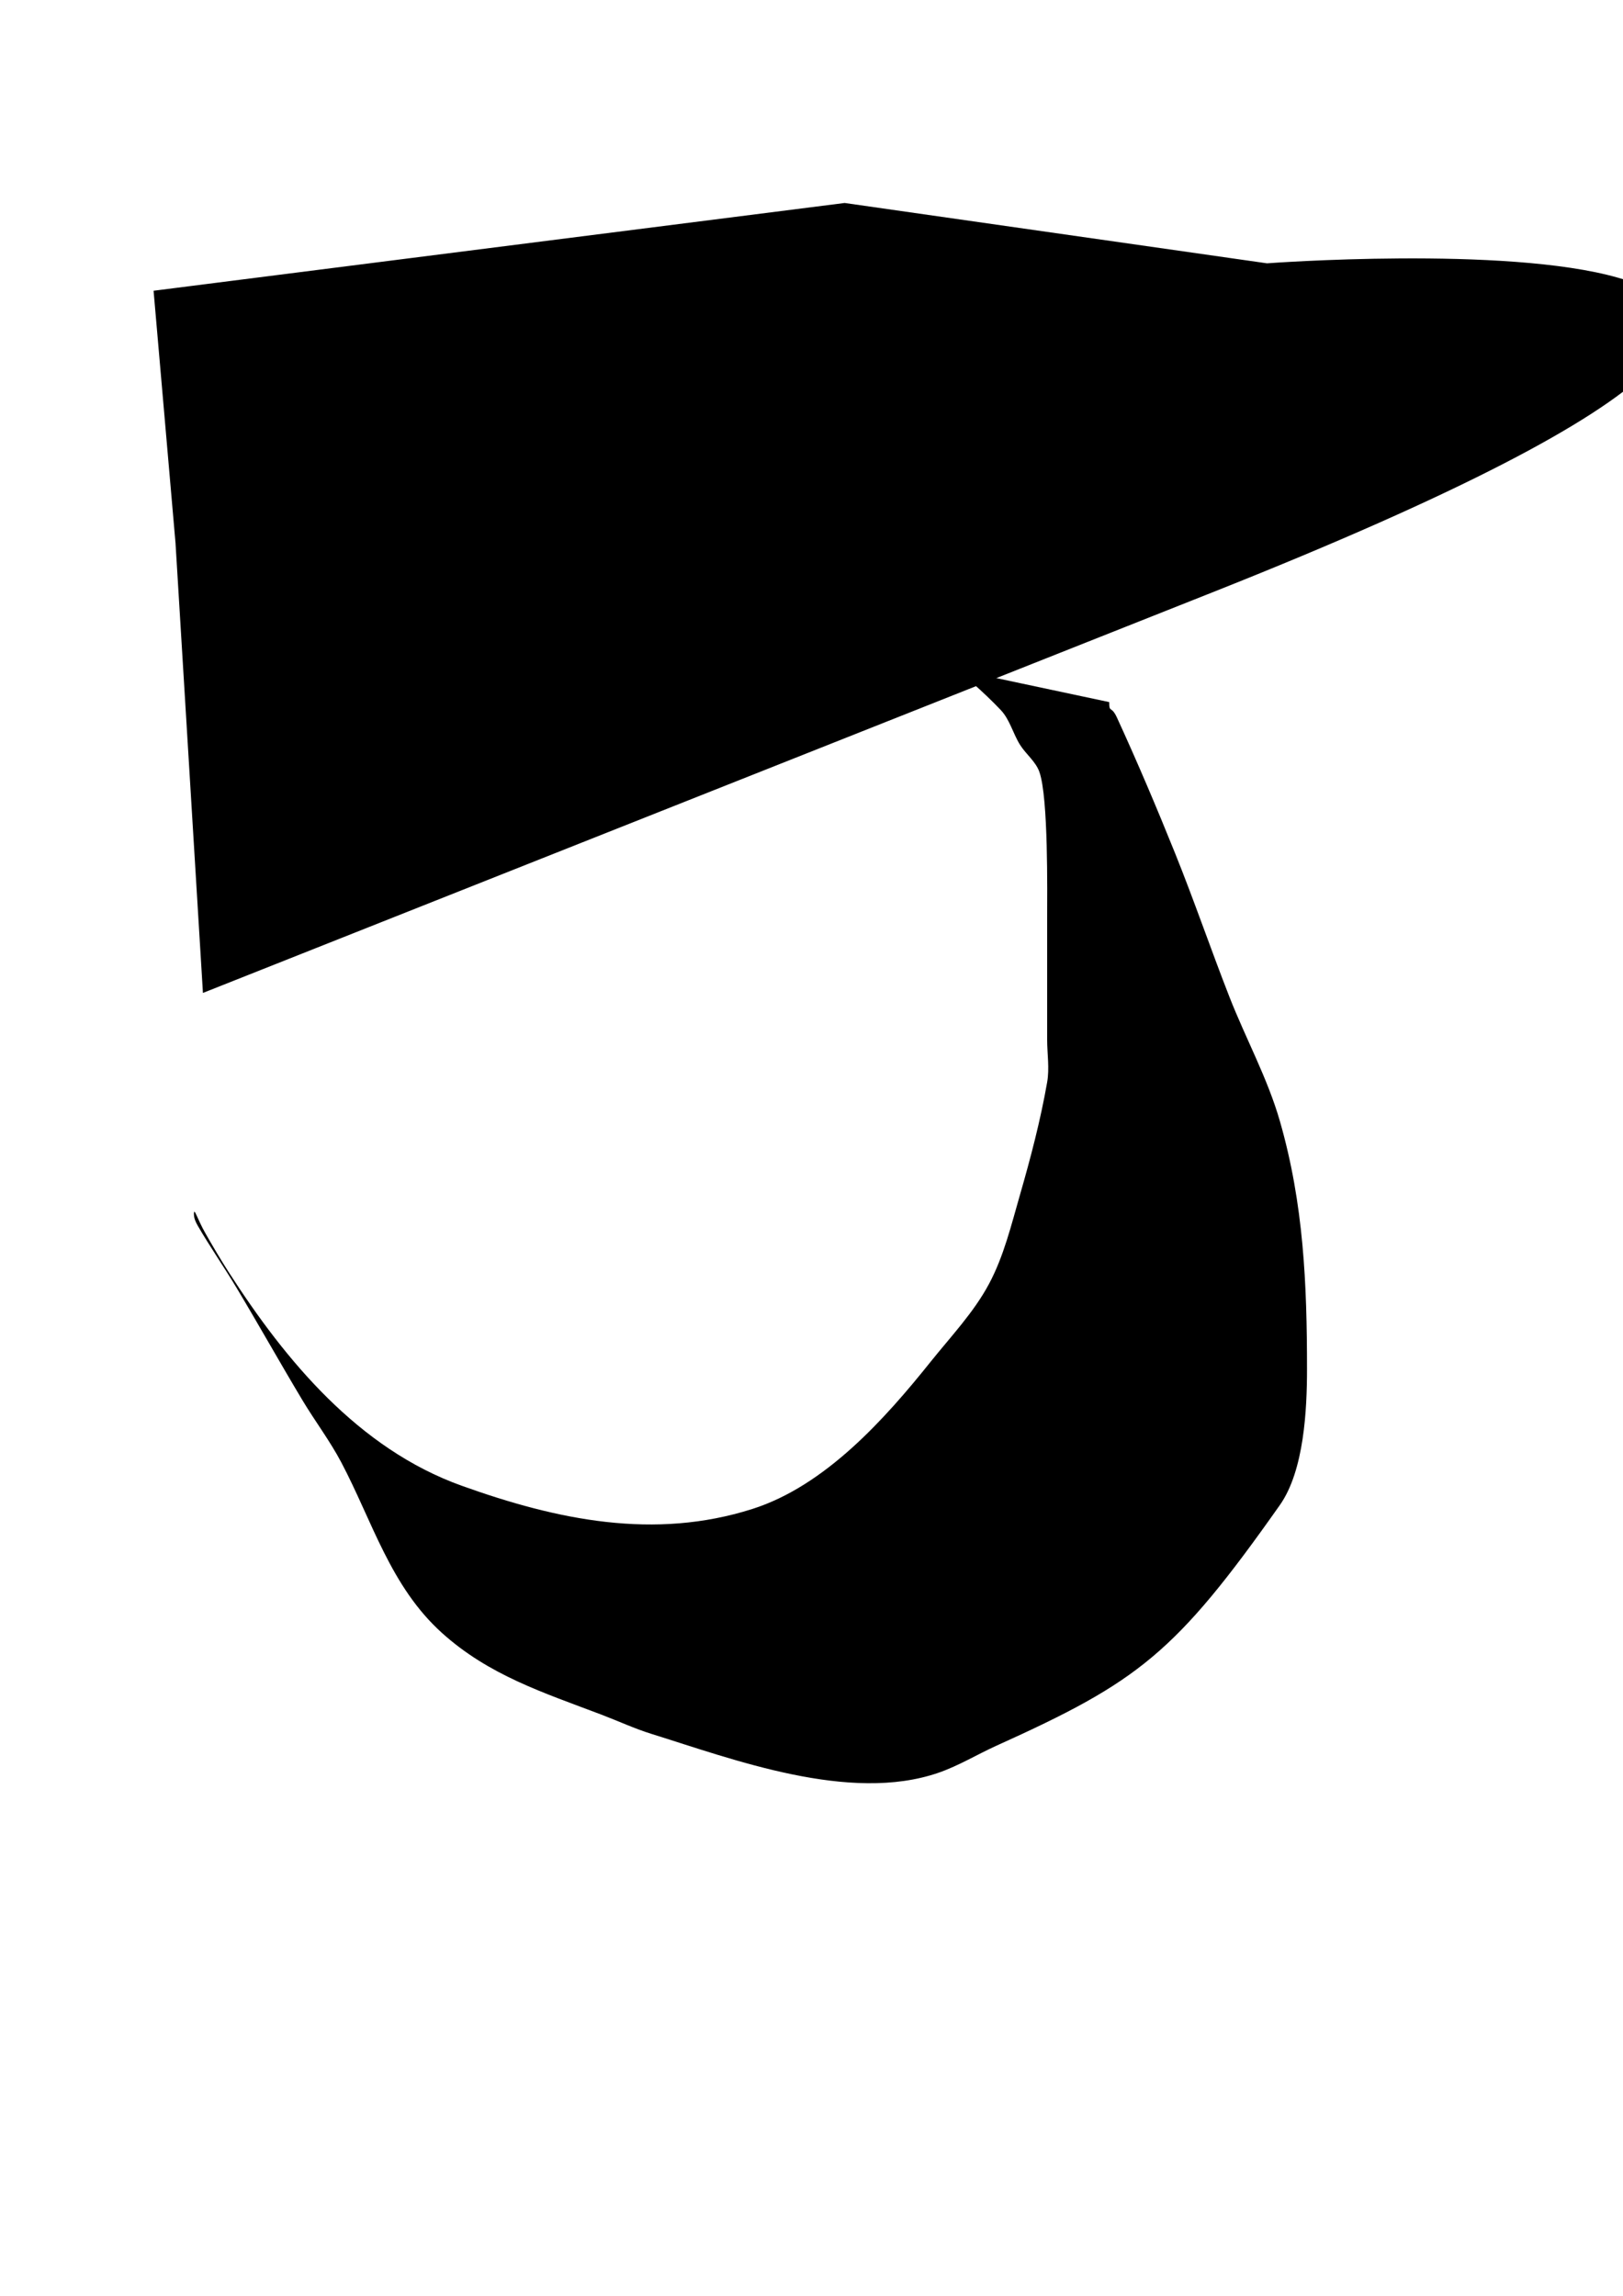 <?xml version="1.0" encoding="UTF-8" standalone="no"?>
<!-- Created with Inkscape (http://www.inkscape.org/) -->

<svg
   width="210mm"
   height="297mm"
   viewBox="0 0 210 297"
   version="1.1"
   id="svg1"
   inkscape:version="1.3.2 (091e20e, 2023-11-25, custom)"
   sodipodi:docname="start.svg"
   xmlns:inkscape="http://www.inkscape.org/namespaces/inkscape"
   xmlns:sodipodi="http://sodipodi.sourceforge.net/DTD/sodipodi-0.dtd"
   xmlns="http://www.w3.org/2000/svg"
   xmlns:svg="http://www.w3.org/2000/svg">
  <sodipodi:namedview
     id="namedview1"
     pagecolor="#505050"
     bordercolor="#ffffff"
     borderopacity="1"
     inkscape:showpageshadow="0"
     inkscape:pageopacity="0"
     inkscape:pagecheckerboard="1"
     inkscape:deskcolor="#505050"
     inkscape:document-units="mm"
     inkscape:zoom="0.37282197"
     inkscape:cx="489.50978"
     inkscape:cy="350.03302"
     inkscape:window-width="1920"
     inkscape:window-height="1051"
     inkscape:window-x="-9"
     inkscape:window-y="-9"
     inkscape:window-maximized="1"
     inkscape:current-layer="layer1" />
  <defs
     id="defs1" />
  <g
     inkscape:label="Layer 1"
     inkscape:groupmode="layer"
     id="layer1">
    <path
       style="fill:#000000;stroke-width:0.265"
       d="m 56.204,72.262 c 12.765,0.508 25.982,-2.346 38.64,0.502 12.619,2.839 25.627,9.662 34.625,19.069 1.19,1.245 1.596,3.056 2.509,4.516 0.763,1.22 2.03,2.156 2.509,3.513 1.175,3.33 1.004,15.546 1.004,19.069 0,5.185 0,10.371 0,15.556 0,1.84 0.317,3.708 0,5.52 -0.86,4.916 -2.13,9.758 -3.513,14.553 -1.129,3.914 -2.093,7.95 -4.015,11.542 -1.972,3.687 -4.915,6.771 -7.527,10.036 -5.934,7.418 -13.653,16.069 -23.084,19.069 -12.665,4.03 -25.181,1.46 -37.636,-3.011 -13.334,-4.787 -22.788,-16.212 -30.109,-27.6 -1.055,-1.641 -2.043,-3.324 -3.011,-5.018 -1.078,-1.887 -1.505,-3.522 -1.505,-2.509 0,0.529 0.237,1.048 0.502,1.505 1.581,2.731 3.394,5.323 5.018,8.029 2.893,4.822 5.638,9.731 8.531,14.553 1.624,2.706 3.545,5.238 5.018,8.029 4.05,7.674 6.36,16.062 13.047,22.08 6.061,5.455 13.101,7.703 20.575,10.538 2.178,0.826 4.299,1.817 6.524,2.509 10.541,3.28 25.629,9.001 37.135,5.018 2.617,-0.906 5.004,-2.373 7.527,-3.513 18.336,-8.281 23.101,-11.916 36.633,-31.113 3.145,-4.461 3.513,-12.393 3.513,-17.564 0,-11.011 -0.428,-21.4 -3.513,-32.116 -1.598,-5.552 -4.418,-10.678 -6.524,-16.058 -2.411,-6.162 -4.553,-12.429 -7.025,-18.567 -2.38,-5.908 -4.868,-11.776 -7.527,-17.564 -0.743,-1.617 -1.004,-0.54 -1.004,-2.007"
       id="path1" />
    <path
       style="fill:#000000;stroke-width:0.265"
       d="M 19.871,37.613 C 109.29,26.258 109.29,26.258 109.29,26.258 l 54.645,7.806 c 0,0 123.484,-9.226 -7.097,42.581 C 26.258,128.452 26.258,128.452 26.258,128.452 L 22.71,70.258"
       id="path2" />
  </g>
</svg>
